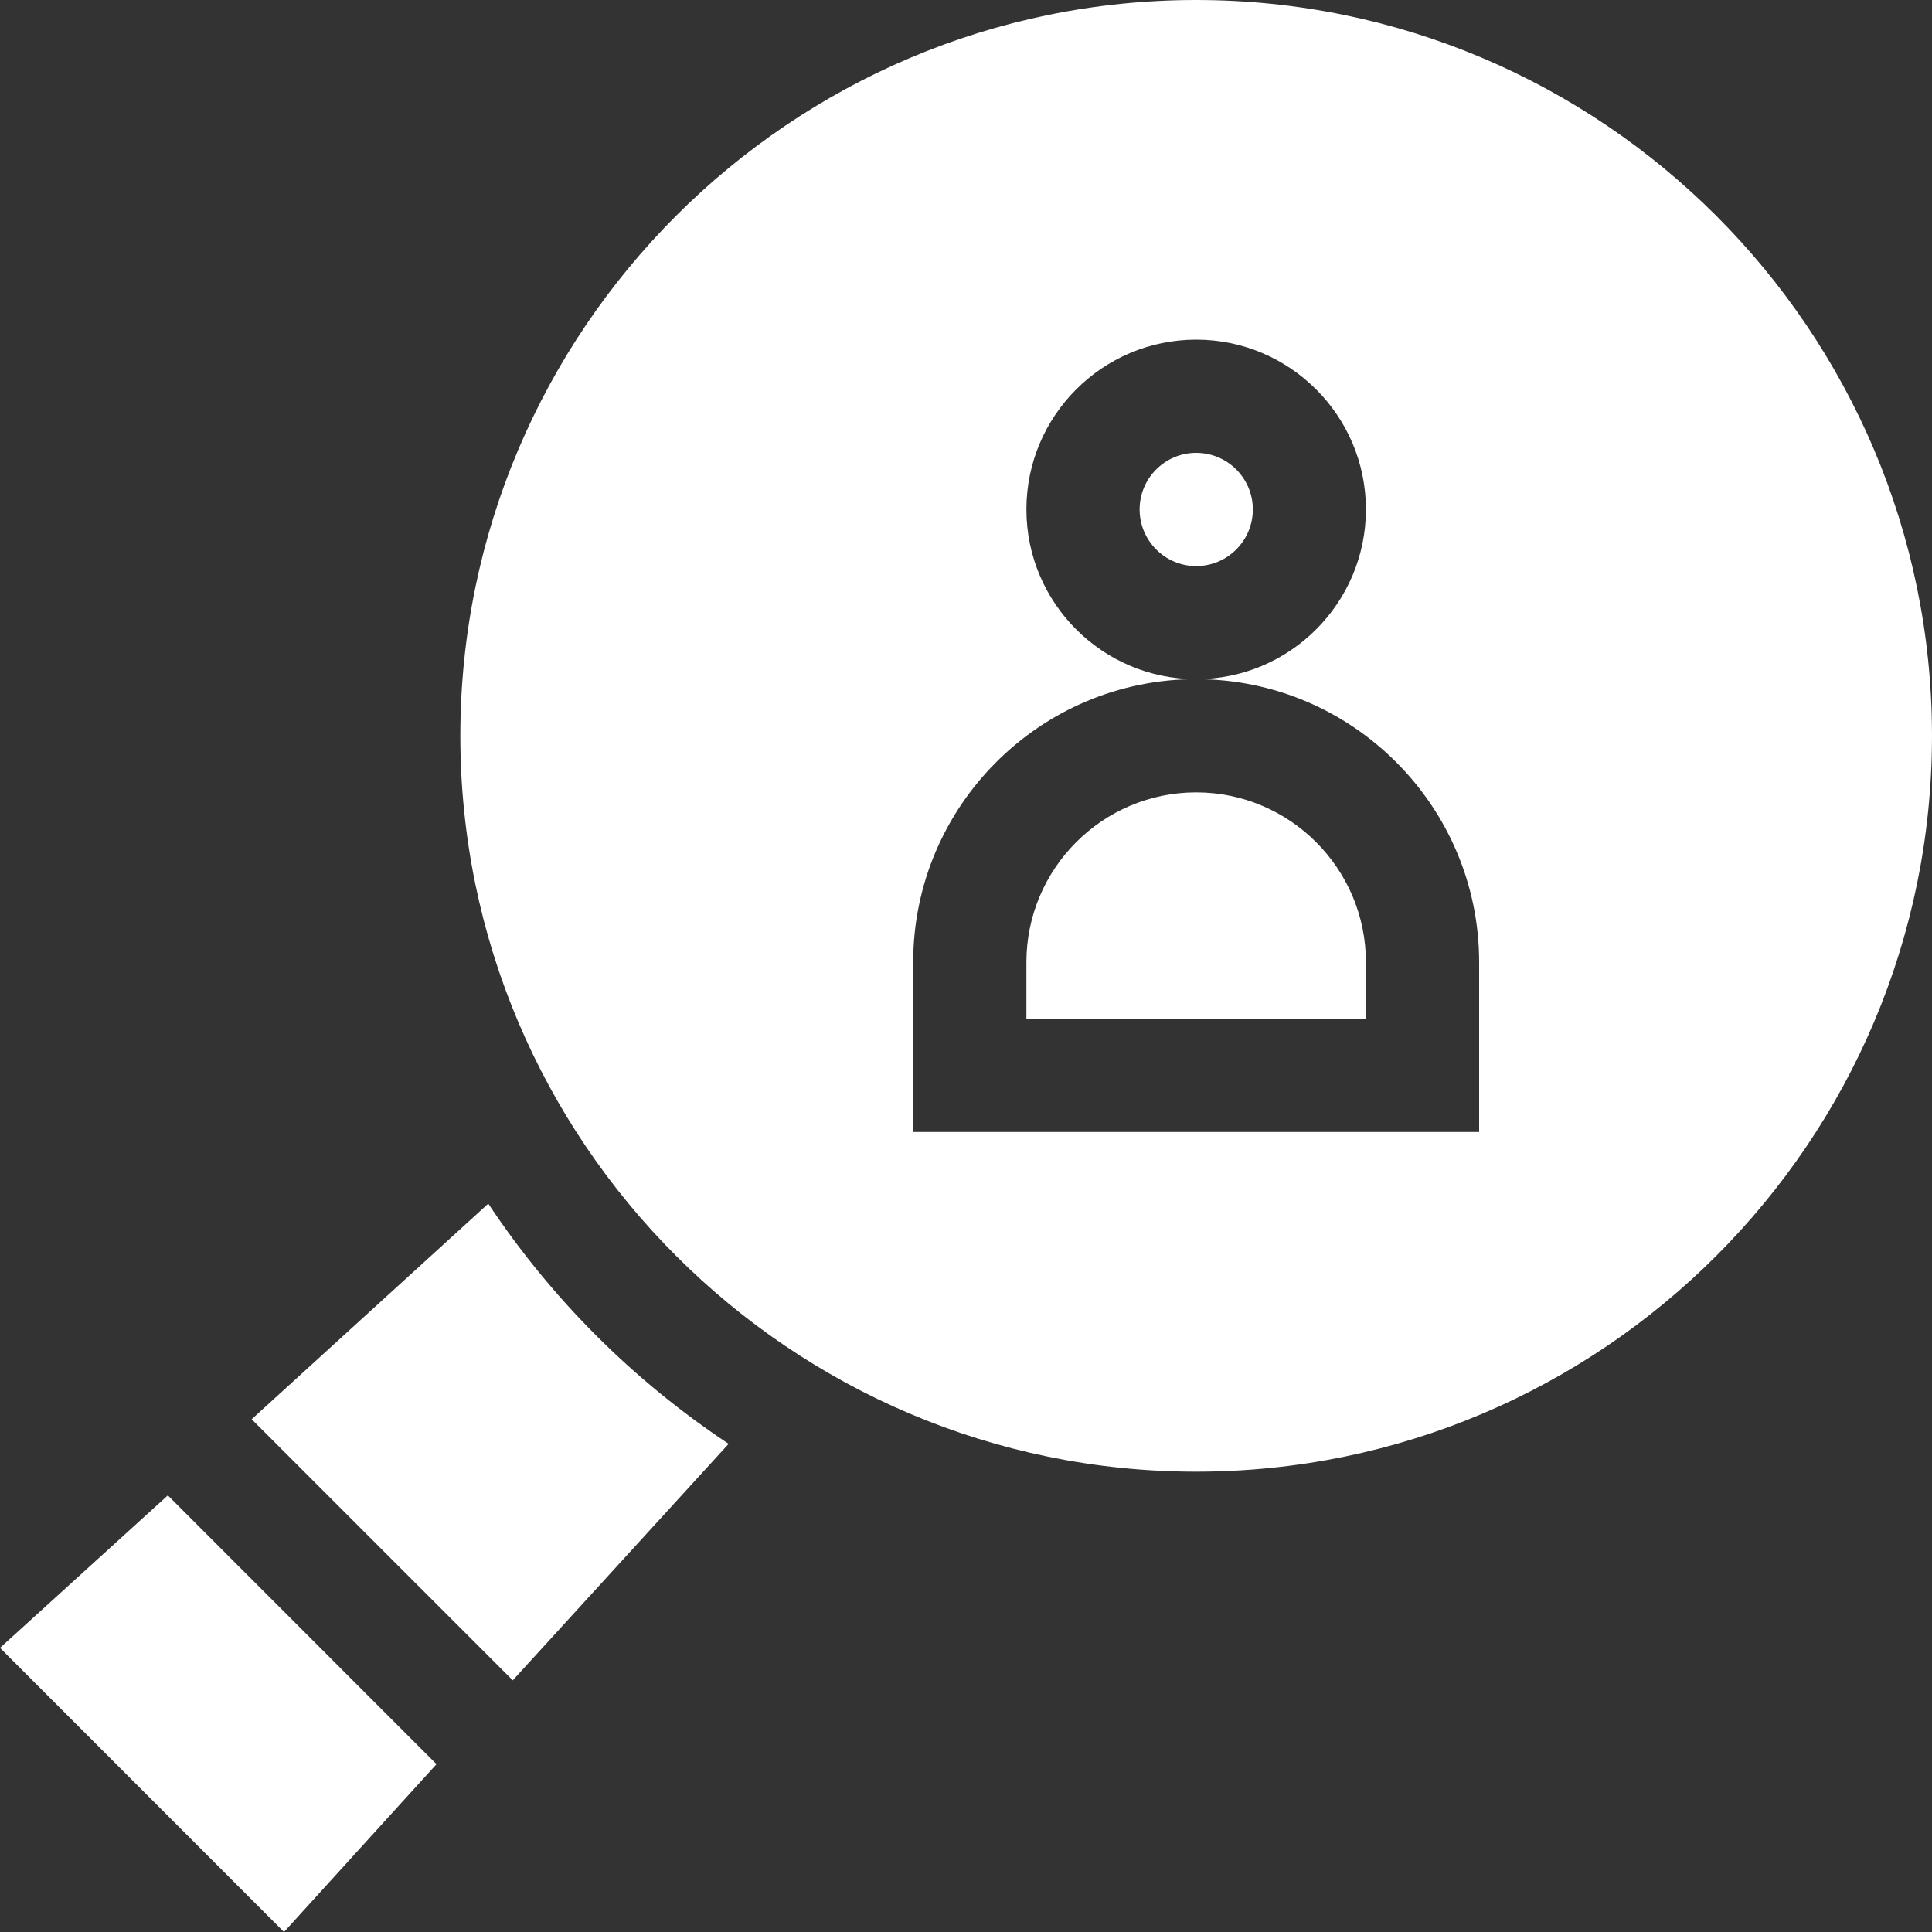 <svg width="15" height="15" viewBox="0 0 15 15" fill="none" xmlns="http://www.w3.org/2000/svg">
<rect x="0" y="0" width="15" height="15" fill="#333333" stroke="none"/>
<path d="M9.287 6.152C8.56 6.152 7.969 6.744 7.969 7.471V7.91H10.605V7.471C10.605 6.744 10.014 6.152 9.287 6.152Z" fill="white"/>
<path d="M9.287 0C6.137 0 3.574 2.563 3.574 5.713C3.574 8.863 6.137 11.426 9.287 11.426C12.437 11.426 15 8.863 15 5.713C15 2.563 12.437 0 9.287 0ZM11.484 8.789H7.09V7.471C7.09 6.259 8.076 5.273 9.287 5.273C8.56 5.273 7.969 4.682 7.969 3.955C7.969 3.228 8.56 2.637 9.287 2.637C10.014 2.637 10.605 3.228 10.605 3.955C10.605 4.682 10.014 5.273 9.287 5.273C10.499 5.273 11.484 6.259 11.484 7.471V8.789Z" fill="white"/>
<path d="M9.287 3.516C9.045 3.516 8.848 3.713 8.848 3.955C8.848 4.198 9.045 4.395 9.287 4.395C9.53 4.395 9.727 4.198 9.727 3.955C9.727 3.713 9.53 3.516 9.287 3.516Z" fill="white"/>
<path d="M3.791 9.345L1.954 11.019L3.981 13.046L5.657 11.21C4.917 10.719 4.282 10.085 3.791 9.345Z" fill="white"/>
<path d="M3.389 13.697L1.303 11.61L0 12.794L2.205 15L3.389 13.697Z" fill="white"/>
</svg>
